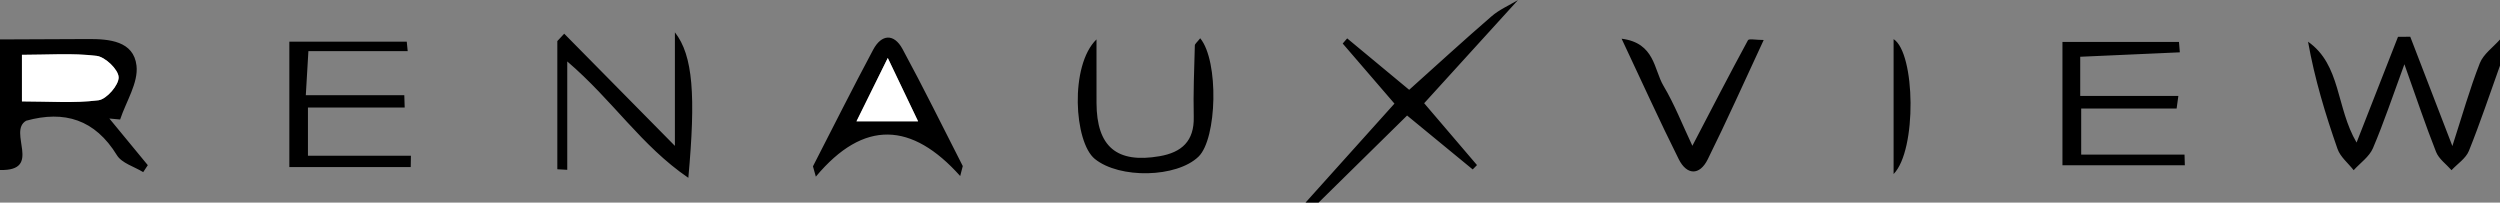 <svg  id="fndm-giwb4z9f2a" viewBox="0 0.03 1168.61 94.71" xmlns="http://www.w3.org/2000/svg">
   <rect x="0" y="0.03" width="1168.61" height="94.71" fill="#808080" stroke="none"/>
   <g xmlns="http://www.w3.org/2000/svg" fill="none">
    <path d="m1168.61,30.67c-4.78,13.32 -9.25,26.77 -14.54,39.89c-1.42,3.52 -5.35,6.04 -8.12,9.02c-2.47,-2.82 -5.92,-5.25 -7.22,-8.53c-4.98,-12.59 -9.27,-25.45 -14.81,-40.99c-5.46,14.84 -9.59,27.25 -14.7,39.24c-1.7,3.98 -5.93,6.89 -9.01,10.29c-2.58,-3.3 -6.24,-6.21 -7.55,-9.95c-5.68,-16.23 -10.67,-32.7 -13.78,-50.12c15.44,10.83 13.05,30.75 22.69,47.14c6.7,-17.1 13.03,-33.25 19.36,-49.41c1.91,-0.02 3.82,-0.03 5.73,-0.05c6.19,16.07 12.38,32.14 19.69,51.1c4.7,-14.52 8.16,-26.85 12.82,-38.71c1.68,-4.28 6.21,-7.44 9.44,-11.1l0,12.18zm-1168.61,-12.21c13.67,-0.06 27.34,-0.09 41,-0.18c10.06,-0.07 21.49,0.9 22.81,12.44c0.92,7.99 -4.87,16.75 -7.66,25.17c-1.68,-0.15 -3.35,-0.31 -5.03,-0.46l17.97,21.81c-0.72,1.08 -1.43,2.17 -2.15,3.25c-4.19,-2.58 -9.99,-4.17 -12.29,-7.91c-10.22,-16.68 -24.5,-21.08 -42.42,-16.12c-8.82,5.1 7.92,23.58 -12.23,23.03l0,-61.03zm10.26,28.96c12.78,0 24.43,0.93 35.76,-0.52c3.8,-0.49 9.56,-7.12 9.43,-10.78c-0.13,-3.6 -6.26,-9.5 -10.3,-9.98c-11.32,-1.37 -22.92,-0.48 -34.9,-0.48c0.01,7.89 0.01,13.86 0.01,21.76zm699.35,-47.39c-14.31,15.73 -28.63,31.47 -43.89,48.25c8.11,9.5 16.4,19.2 24.69,28.91c-0.67,0.68 -1.34,1.36 -2,2.04c-9.51,-7.82 -19.03,-15.63 -30.67,-25.2c-13.77,13.55 -27.58,27.13 -41.39,40.71l-6.1,0c13.54,-15.07 27.08,-30.13 41.58,-46.28c-8.06,-9.36 -16.13,-18.72 -24.19,-28.08c0.7,-0.8 1.39,-1.61 2.09,-2.41l28.98,24.04c12.84,-11.51 25.5,-23.12 38.5,-34.35c3.61,-3.13 8.23,-5.12 12.4,-7.63zm-444.45,28.72l0,50.66c-1.55,-0.09 -3.1,-0.17 -4.64,-0.26l0,-59.92c1.07,-1.15 2.15,-2.3 3.22,-3.45c16.18,16.4 32.37,32.81 51.74,52.44l0,-53.07c8.53,10.85 9.77,29.7 6.28,68c-22.06,-15.05 -35.2,-36.11 -56.6,-54.4zm-73.17,49.37l-56.74,0l0,-58.61l54.89,0c0.14,1.47 0.29,2.94 0.43,4.41l-46.41,0c-0.47,7.97 -0.75,12.81 -1.21,20.61l46.04,0l0.18,5.76l-45.22,0l0,22.55l48.13,0l-0.09,5.28zm256.85,4.19c-22.57,-25.21 -45.06,-26.57 -67.48,0.29c-0.45,-1.61 -0.9,-3.22 -1.35,-4.82c9.35,-18.19 18.51,-36.48 28.15,-54.52c3.91,-7.32 9.74,-7.65 13.71,-0.33c9.78,18.03 18.83,36.46 28.17,54.72c-0.4,1.55 -0.8,3.1 -1.2,4.66zm-48.49,-25.56l28.81,0c-4.67,-9.76 -8.81,-18.42 -14.17,-29.63c-5.65,11.43 -9.79,19.8 -14.64,29.63zm160.68,-38.84c8.82,10.71 7.85,46.97 -0.78,55.33c-10.2,9.88 -36.9,10.47 -48.49,1.07c-9.67,-7.84 -11.83,-43.64 0.79,-55.87c0,9.92 -0.03,19.83 0.01,29.75c0.08,20.43 9.46,28.31 29.46,24.86c10.38,-1.79 16.26,-7.07 15.99,-18.4c-0.27,-11.12 0.22,-22.25 0.51,-33.38c0.01,-0.76 1.08,-1.5 2.51,-3.36zm456.42,32.85l-44.61,0l0,21.54l48.3,0l0.15,4.98l-57.21,0l0,-57.64l54.47,0c0.13,1.62 0.27,3.23 0.4,4.85l-46.56,2.07l0,18.31l45.87,0c-0.26,1.96 -0.53,3.93 -0.81,5.89zm-259.44,-32.64c15.61,1.99 15.03,14.39 19.59,22.05c5.12,8.59 8.78,18.05 13.49,28.01c9.08,-17.42 17.37,-33.48 25.99,-49.36c0.44,-0.81 3.65,-0.1 7.35,-0.1c-9.08,19.5 -17.25,37.83 -26.16,55.79c-3.81,7.68 -9.79,7.44 -13.55,-0.07c-8.96,-17.91 -17.21,-36.17 -26.71,-56.32zm127.14,63.26l0,-63.07c10.16,6.48 10.98,51.89 0,63.07z" fill="#000"/>
    <path d="m10.26,47.42l0,-21.76c11.98,0 23.58,-0.89 34.9,0.48c4.03,0.49 10.17,6.38 10.3,9.98c0.13,3.65 -5.63,10.29 -9.43,10.78c-11.35,1.45 -22.99,0.52 -35.77,0.52zm390.09,9.33c4.85,-9.82 8.99,-18.2 14.64,-29.63c5.36,11.21 9.5,19.87 14.17,29.63l-28.81,0z" fill="#FFF"/>
   </g>
  </svg>